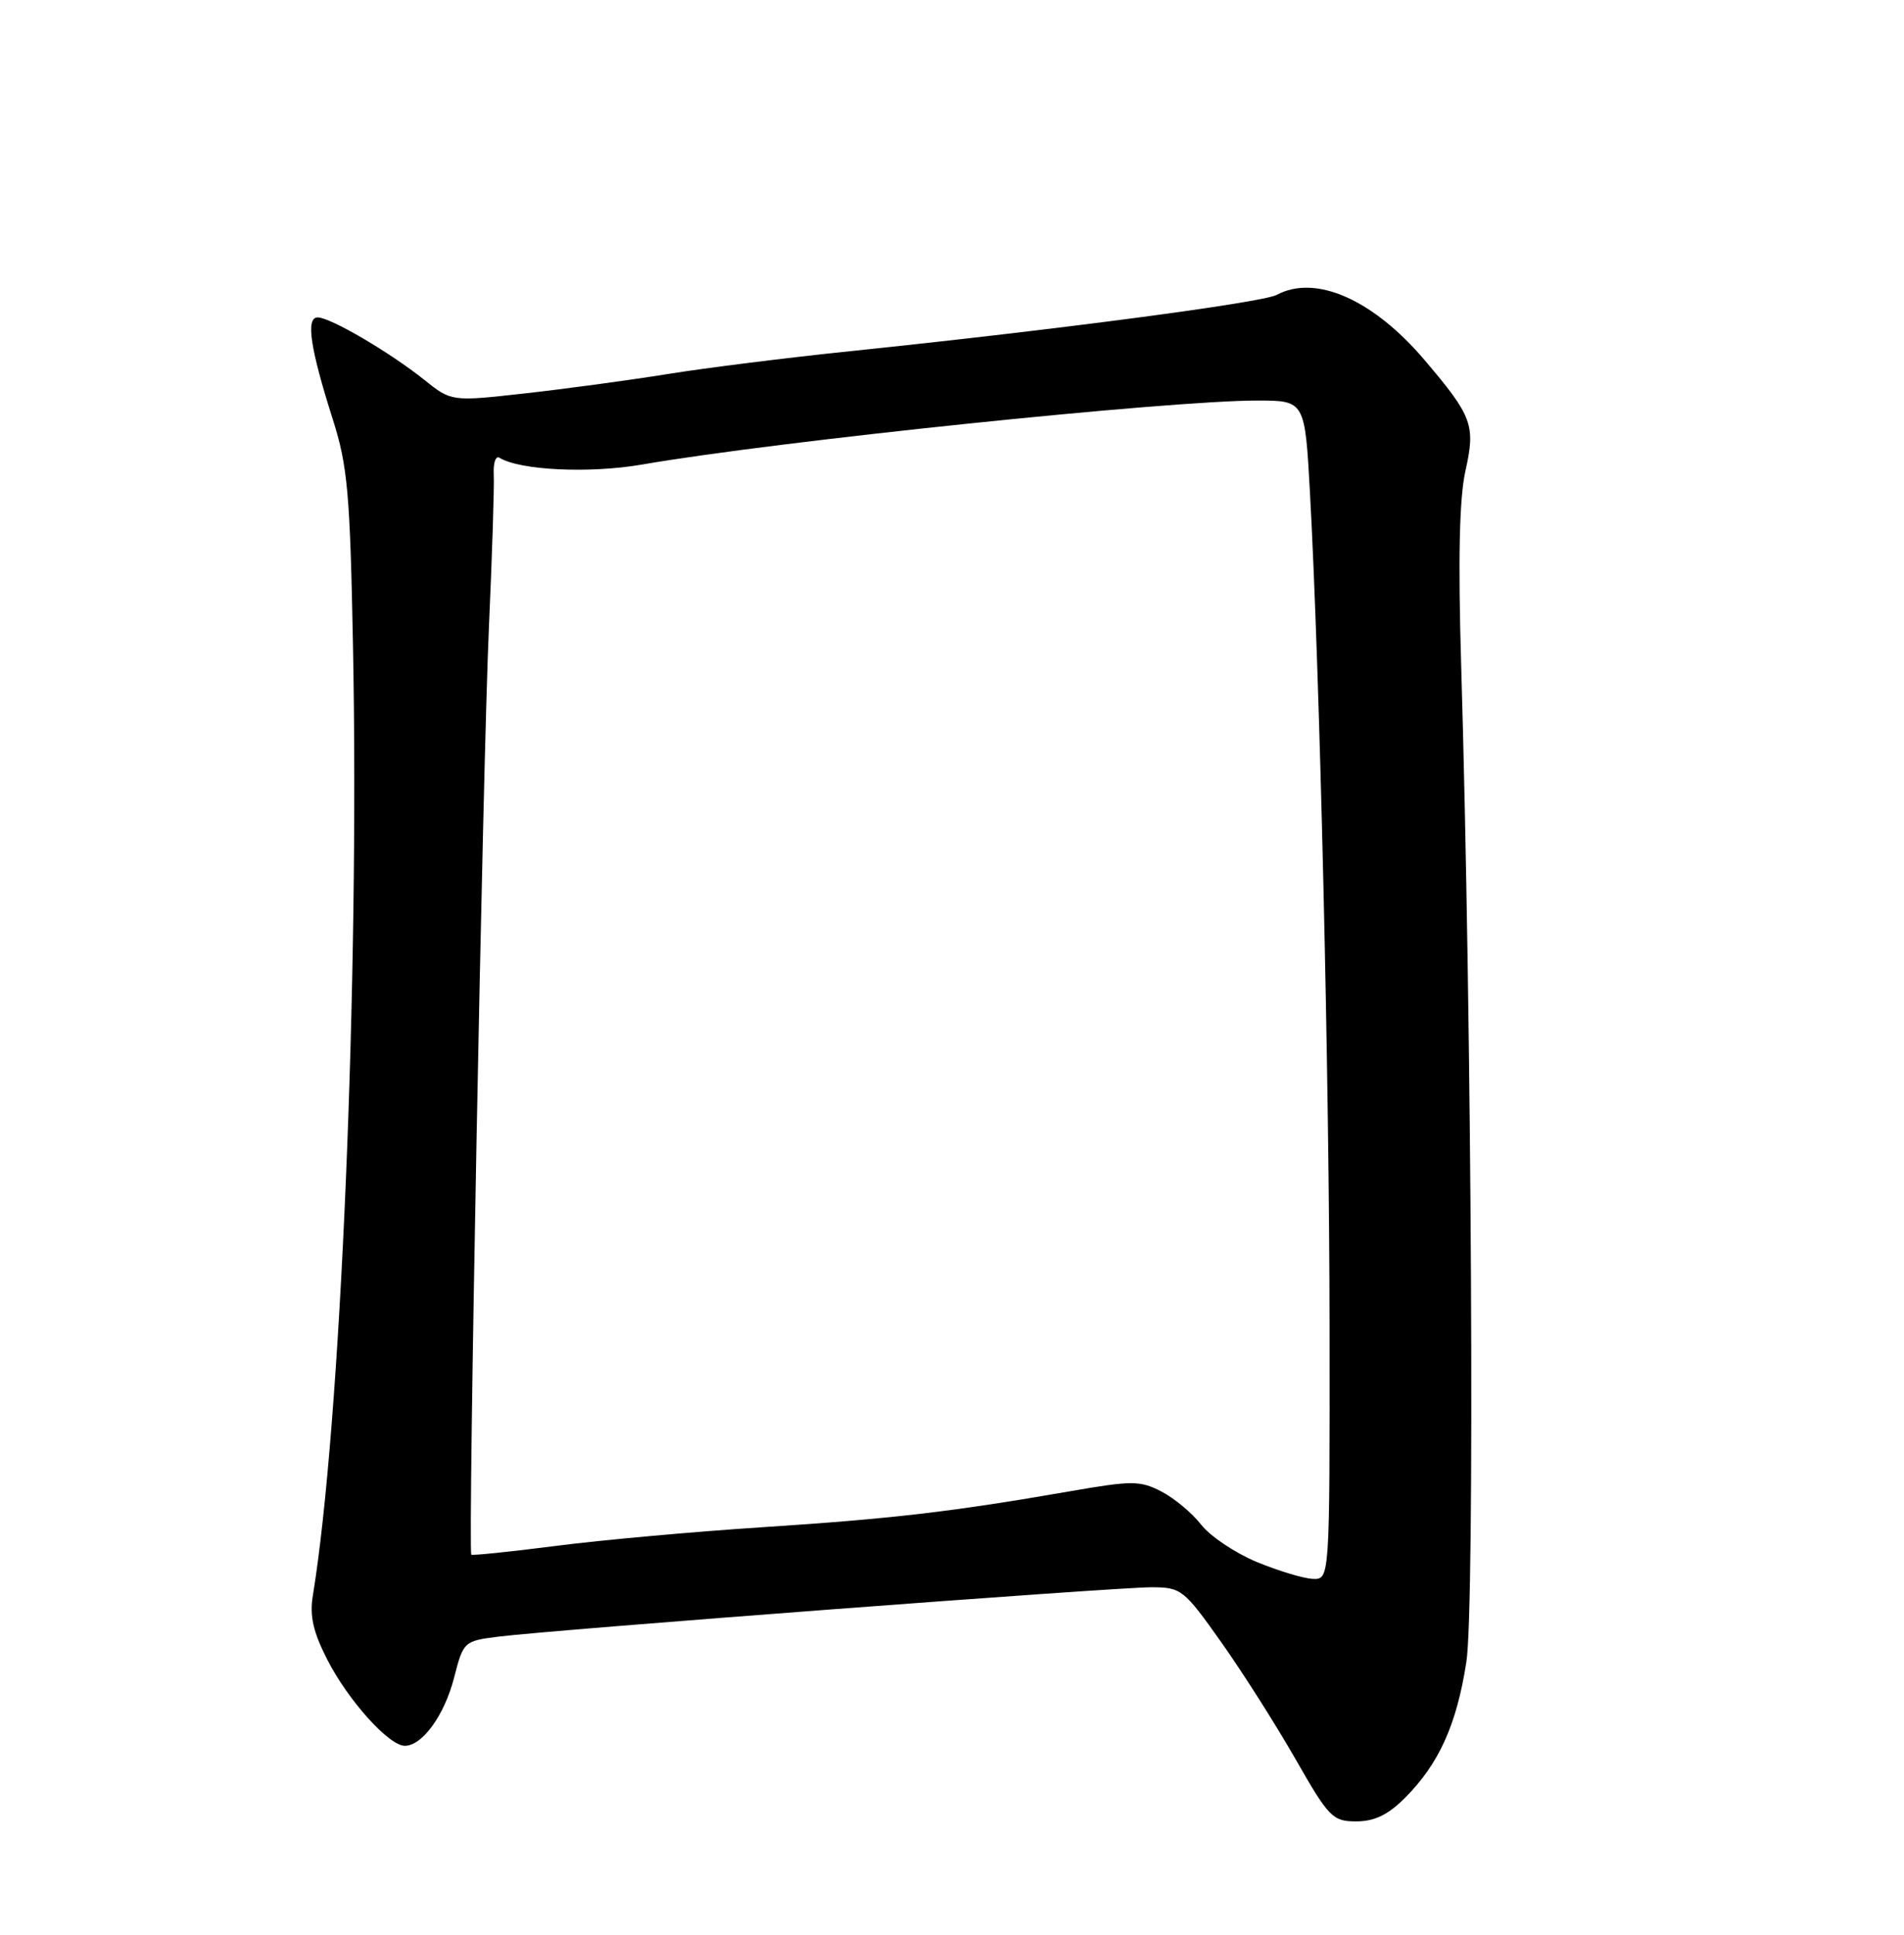 <?xml version="1.0" encoding="UTF-8" standalone="no"?>
<!DOCTYPE svg PUBLIC "-//W3C//DTD SVG 1.1//EN" "http://www.w3.org/Graphics/SVG/1.1/DTD/svg11.dtd" >
<svg xmlns="http://www.w3.org/2000/svg" xmlns:xlink="http://www.w3.org/1999/xlink" version="1.1" viewBox="0 0 252 256">
 <g >
 <path fill="currentColor"
d=" M 185.96 237.88 C 190.44 233.40 192.80 228.19 194.08 219.89 C 195.21 212.65 194.80 135.45 193.39 88.02 C 192.97 73.94 193.15 65.91 193.95 62.32 C 195.31 56.26 194.89 55.12 188.58 47.68 C 181.75 39.63 174.13 36.26 168.97 39.02 C 167.05 40.04 140.06 43.61 112.51 46.47 C 104.27 47.32 93.41 48.68 88.38 49.49 C 83.36 50.30 74.86 51.45 69.50 52.05 C 59.75 53.14 59.75 53.14 56.13 50.24 C 51.54 46.58 43.72 42.00 42.05 42.00 C 40.45 42.00 41.04 46.04 44.05 55.50 C 46.01 61.66 46.33 65.26 46.72 85.50 C 47.58 129.71 45.08 188.75 41.41 211.10 C 40.96 213.80 41.44 215.92 43.32 219.60 C 46.07 224.99 51.48 231.00 53.58 231.00 C 55.90 231.00 58.83 226.94 60.11 221.95 C 61.32 217.22 61.42 217.13 65.92 216.56 C 72.99 215.66 147.82 210.00 152.42 210.02 C 156.34 210.03 156.70 210.32 161.62 217.27 C 164.44 221.24 168.86 228.21 171.46 232.75 C 175.88 240.49 176.38 241.00 179.51 241.00 C 181.91 241.00 183.72 240.13 185.96 237.88 Z  M 166.30 206.66 C 163.45 205.47 160.14 203.25 158.97 201.73 C 157.79 200.21 155.43 198.24 153.73 197.36 C 150.89 195.89 149.85 195.89 141.56 197.33 C 126.08 200.02 118.07 200.96 101.00 202.07 C 91.92 202.66 79.58 203.77 73.56 204.55 C 67.54 205.32 62.51 205.84 62.38 205.71 C 61.92 205.26 63.91 100.59 64.71 83.00 C 65.14 73.38 65.43 64.26 65.35 62.75 C 65.27 61.24 65.61 60.26 66.11 60.57 C 68.79 62.23 77.99 62.67 84.96 61.47 C 102.88 58.37 154.57 53.00 166.38 53.00 C 172.71 53.00 172.71 53.00 173.38 65.25 C 174.68 88.90 175.95 142.83 175.97 175.75 C 176.00 209.00 176.00 209.00 173.75 208.91 C 172.51 208.86 169.16 207.84 166.30 206.66 Z "/>
</g>
</svg>